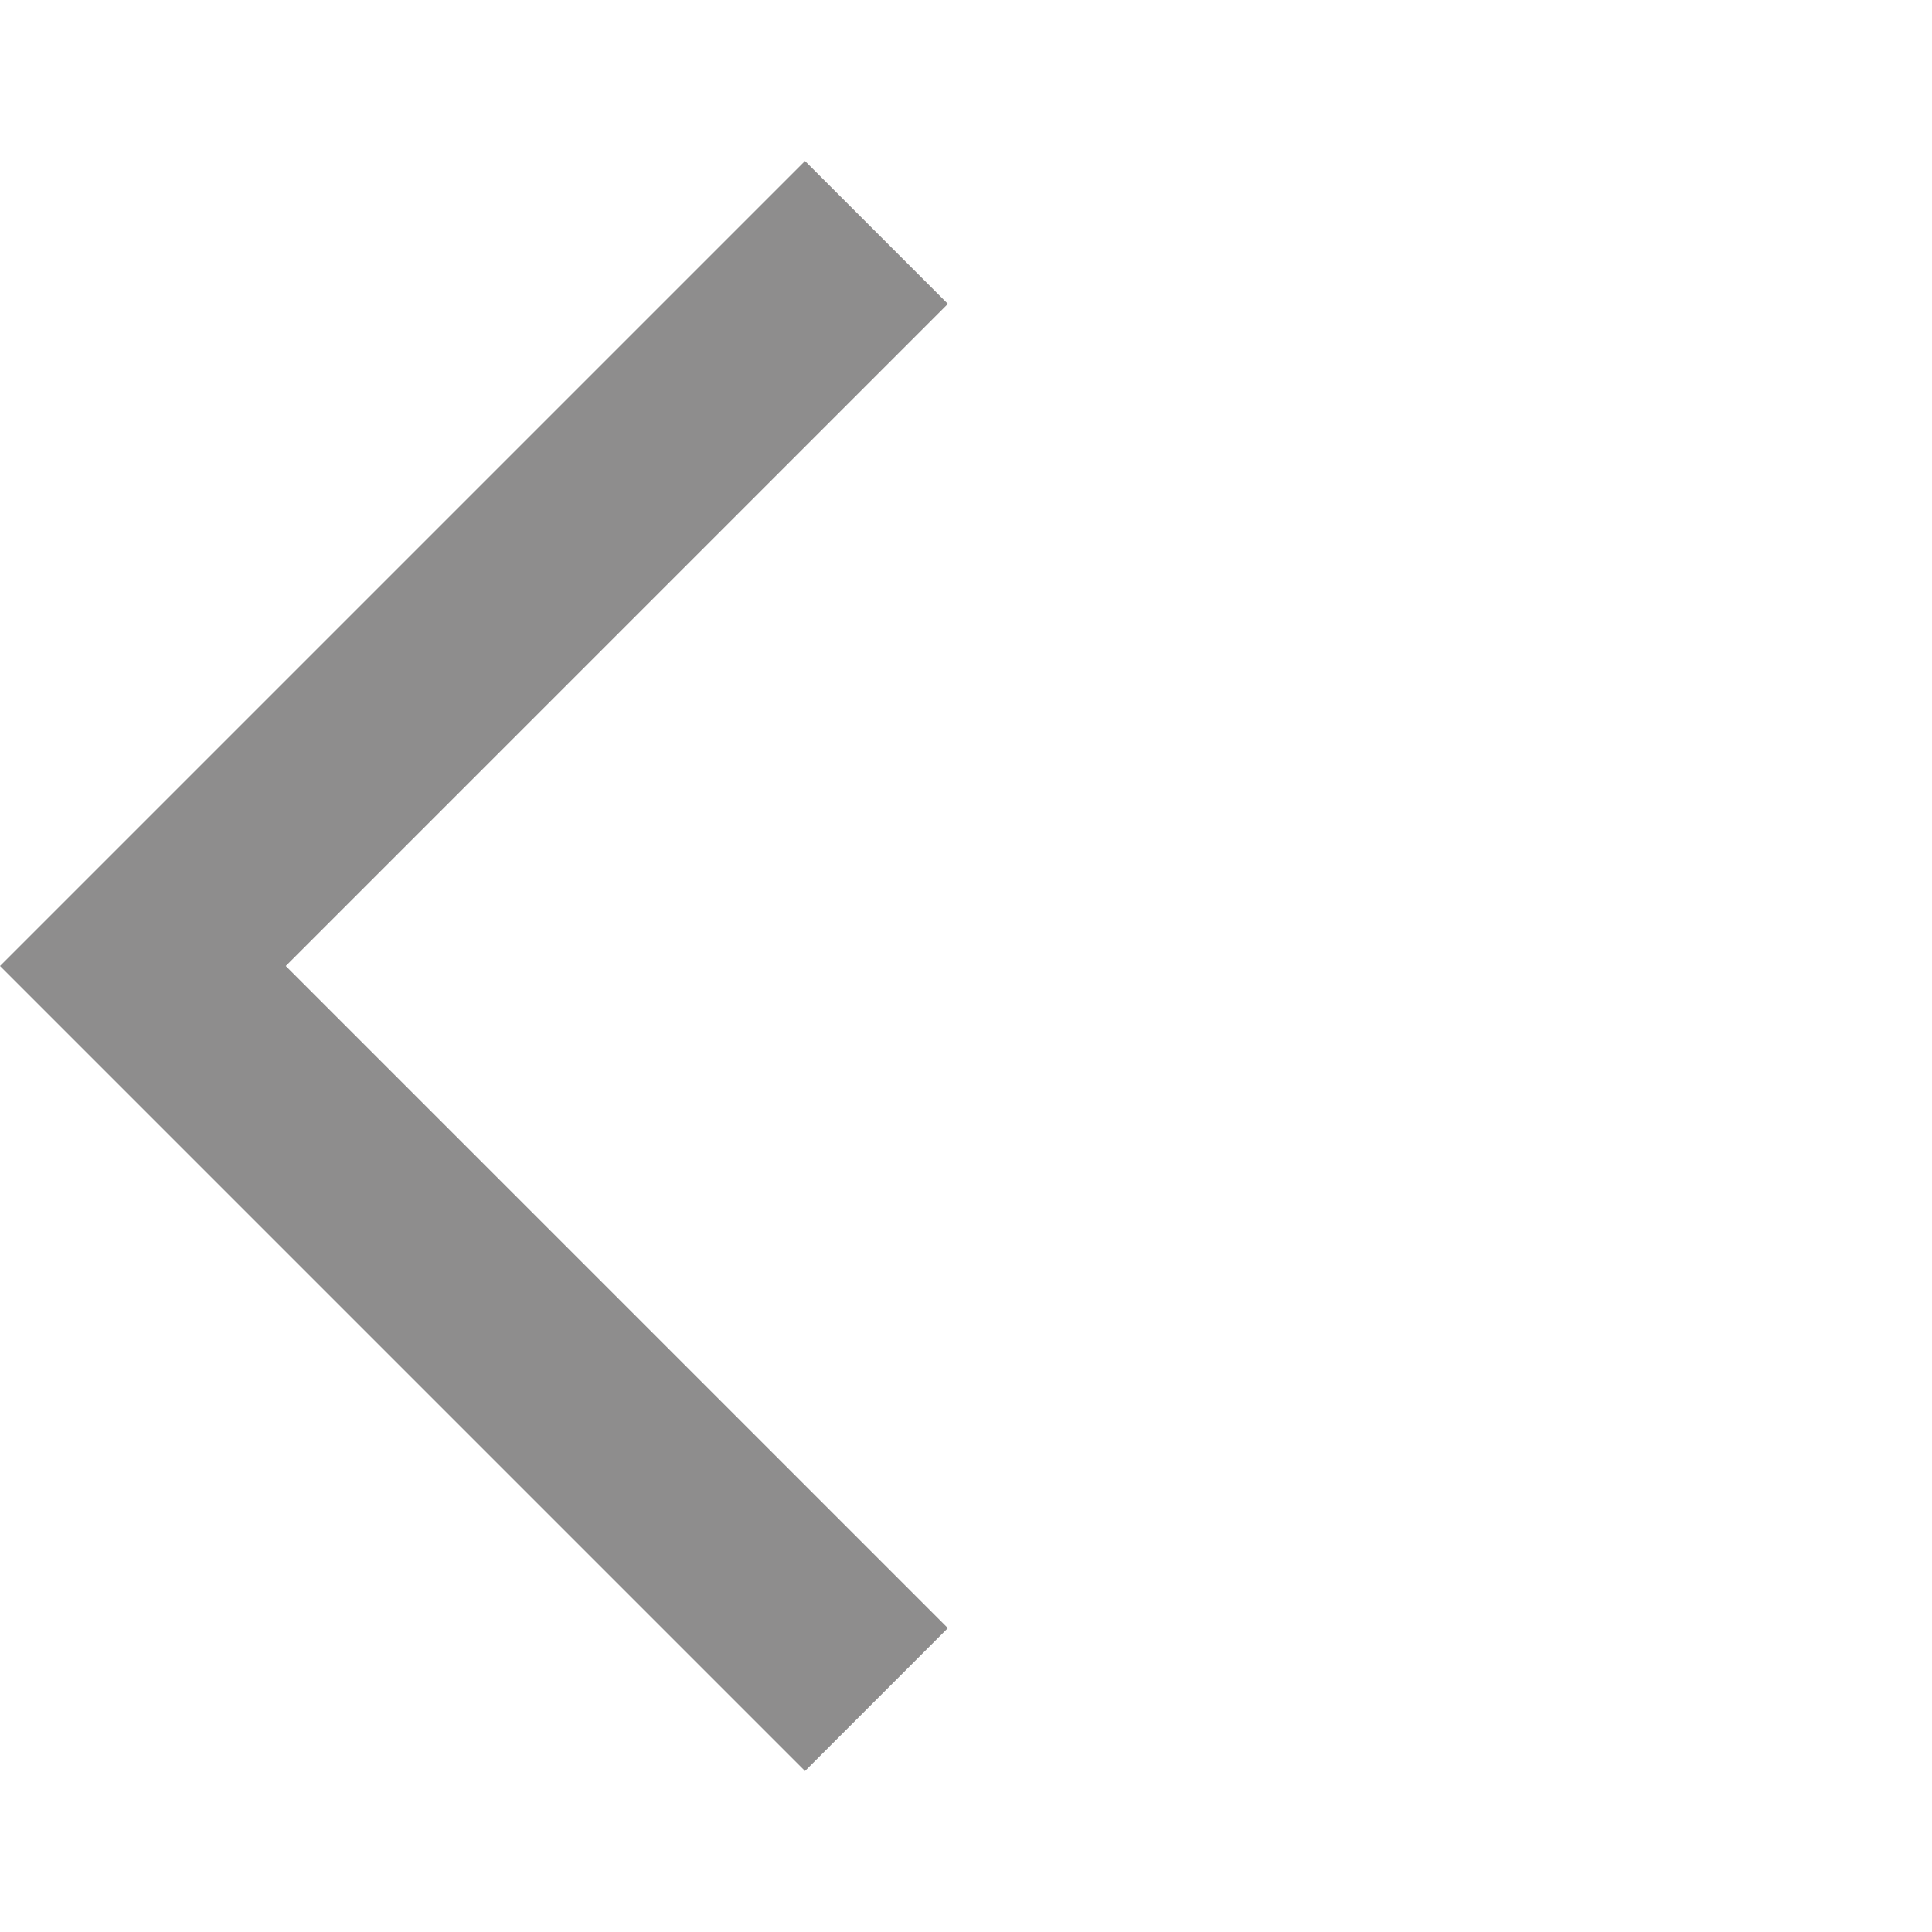 <svg width="24" height="24" viewBox="0 0 24 24" fill="none" xmlns="http://www.w3.org/2000/svg">
<g clip-path="url(#clip0_2391_2945)">
<path d="M10 22L0 12L10 2L11.775 3.775L3.55 12L11.775 20.225L10 22Z" fill="#8E8D8D"/>
</g>
<defs>
<clipPath id="clip0_2391_2945">
<rect width="24" height="24" fill="white"/>
</clipPath>
</defs>
</svg>
